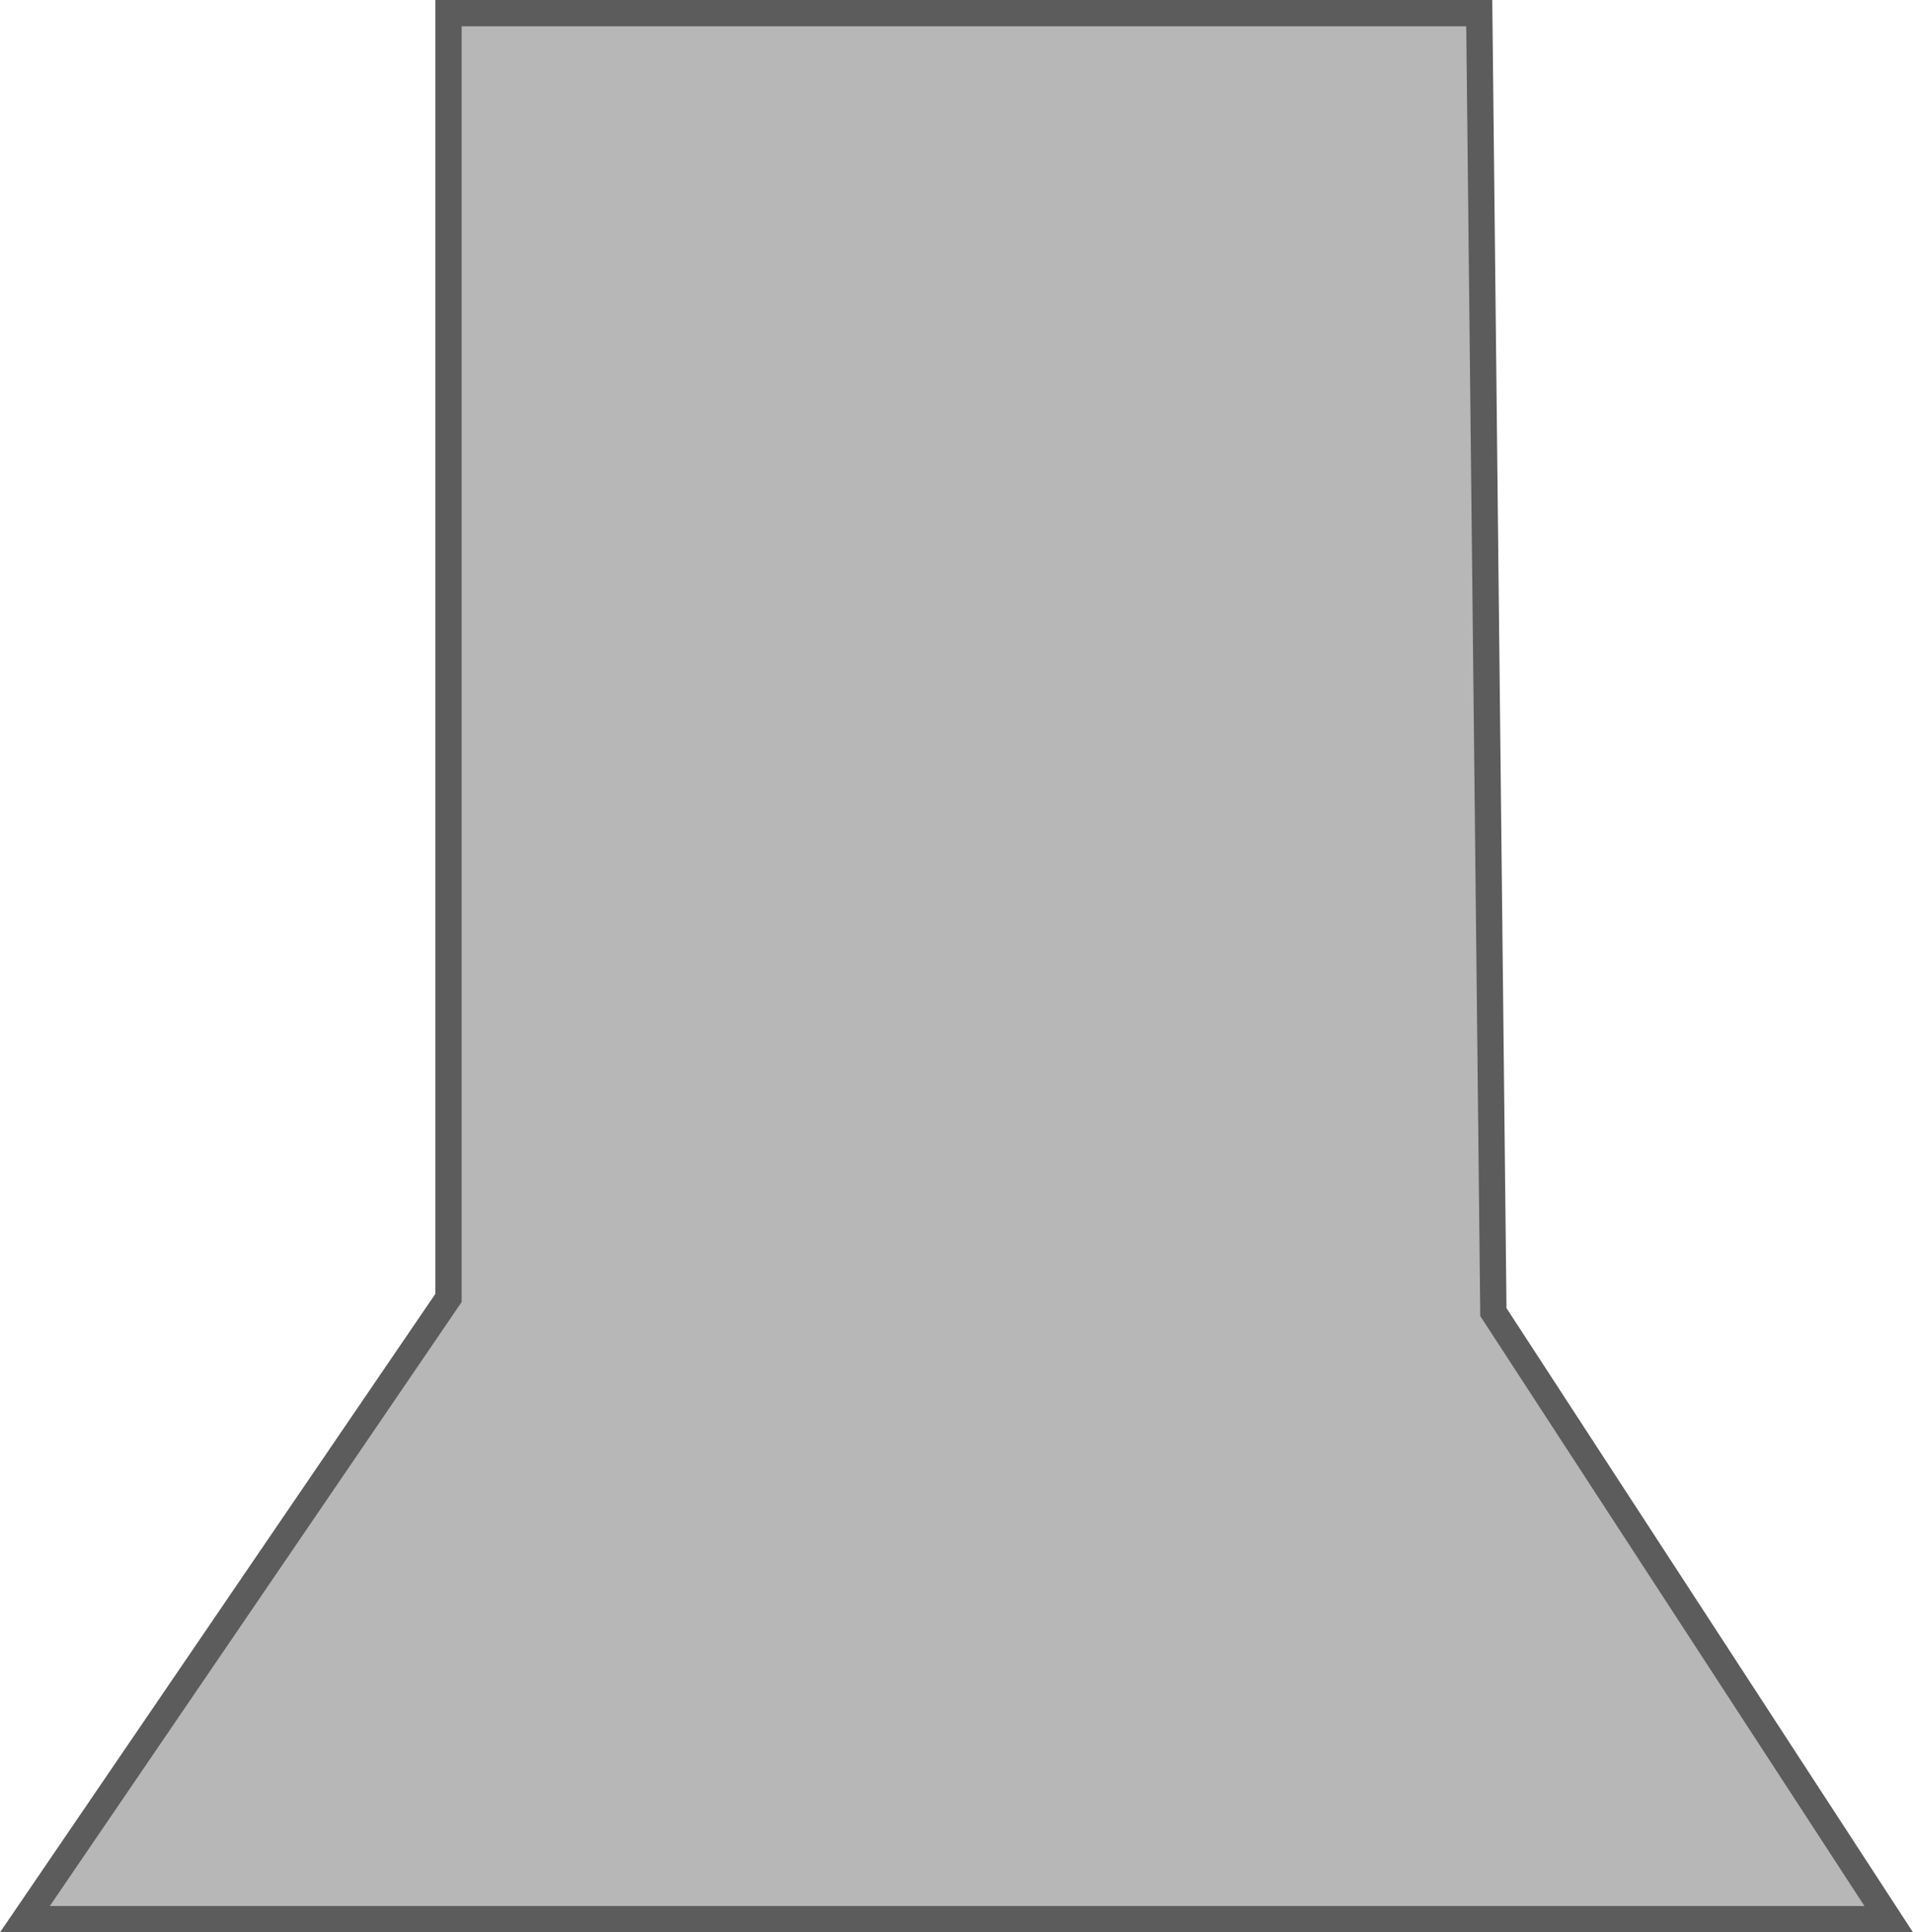 <svg version="1.1" xmlns="http://www.w3.org/2000/svg" xmlns:xlink="http://www.w3.org/1999/xlink" width="72.701" height="73.442" viewBox="0,0,72.701,73.442"><g transform="translate(-203.638,-143.279)"><g data-paper-data="{&quot;isPaintingLayer&quot;:true}" fill="#b7b7b7" fill-rule="nonzero" stroke="#5c5c5c" stroke-width="1" stroke-linecap="butt" stroke-linejoin="miter" stroke-miterlimit="10" stroke-dasharray="" stroke-dashoffset="0" style="mix-blend-mode: normal"><path d="M204.584,216.221l16.098,-23.611v-48.831h39.173l0.537,49.368l15.025,23.074z"/></g></g></svg>